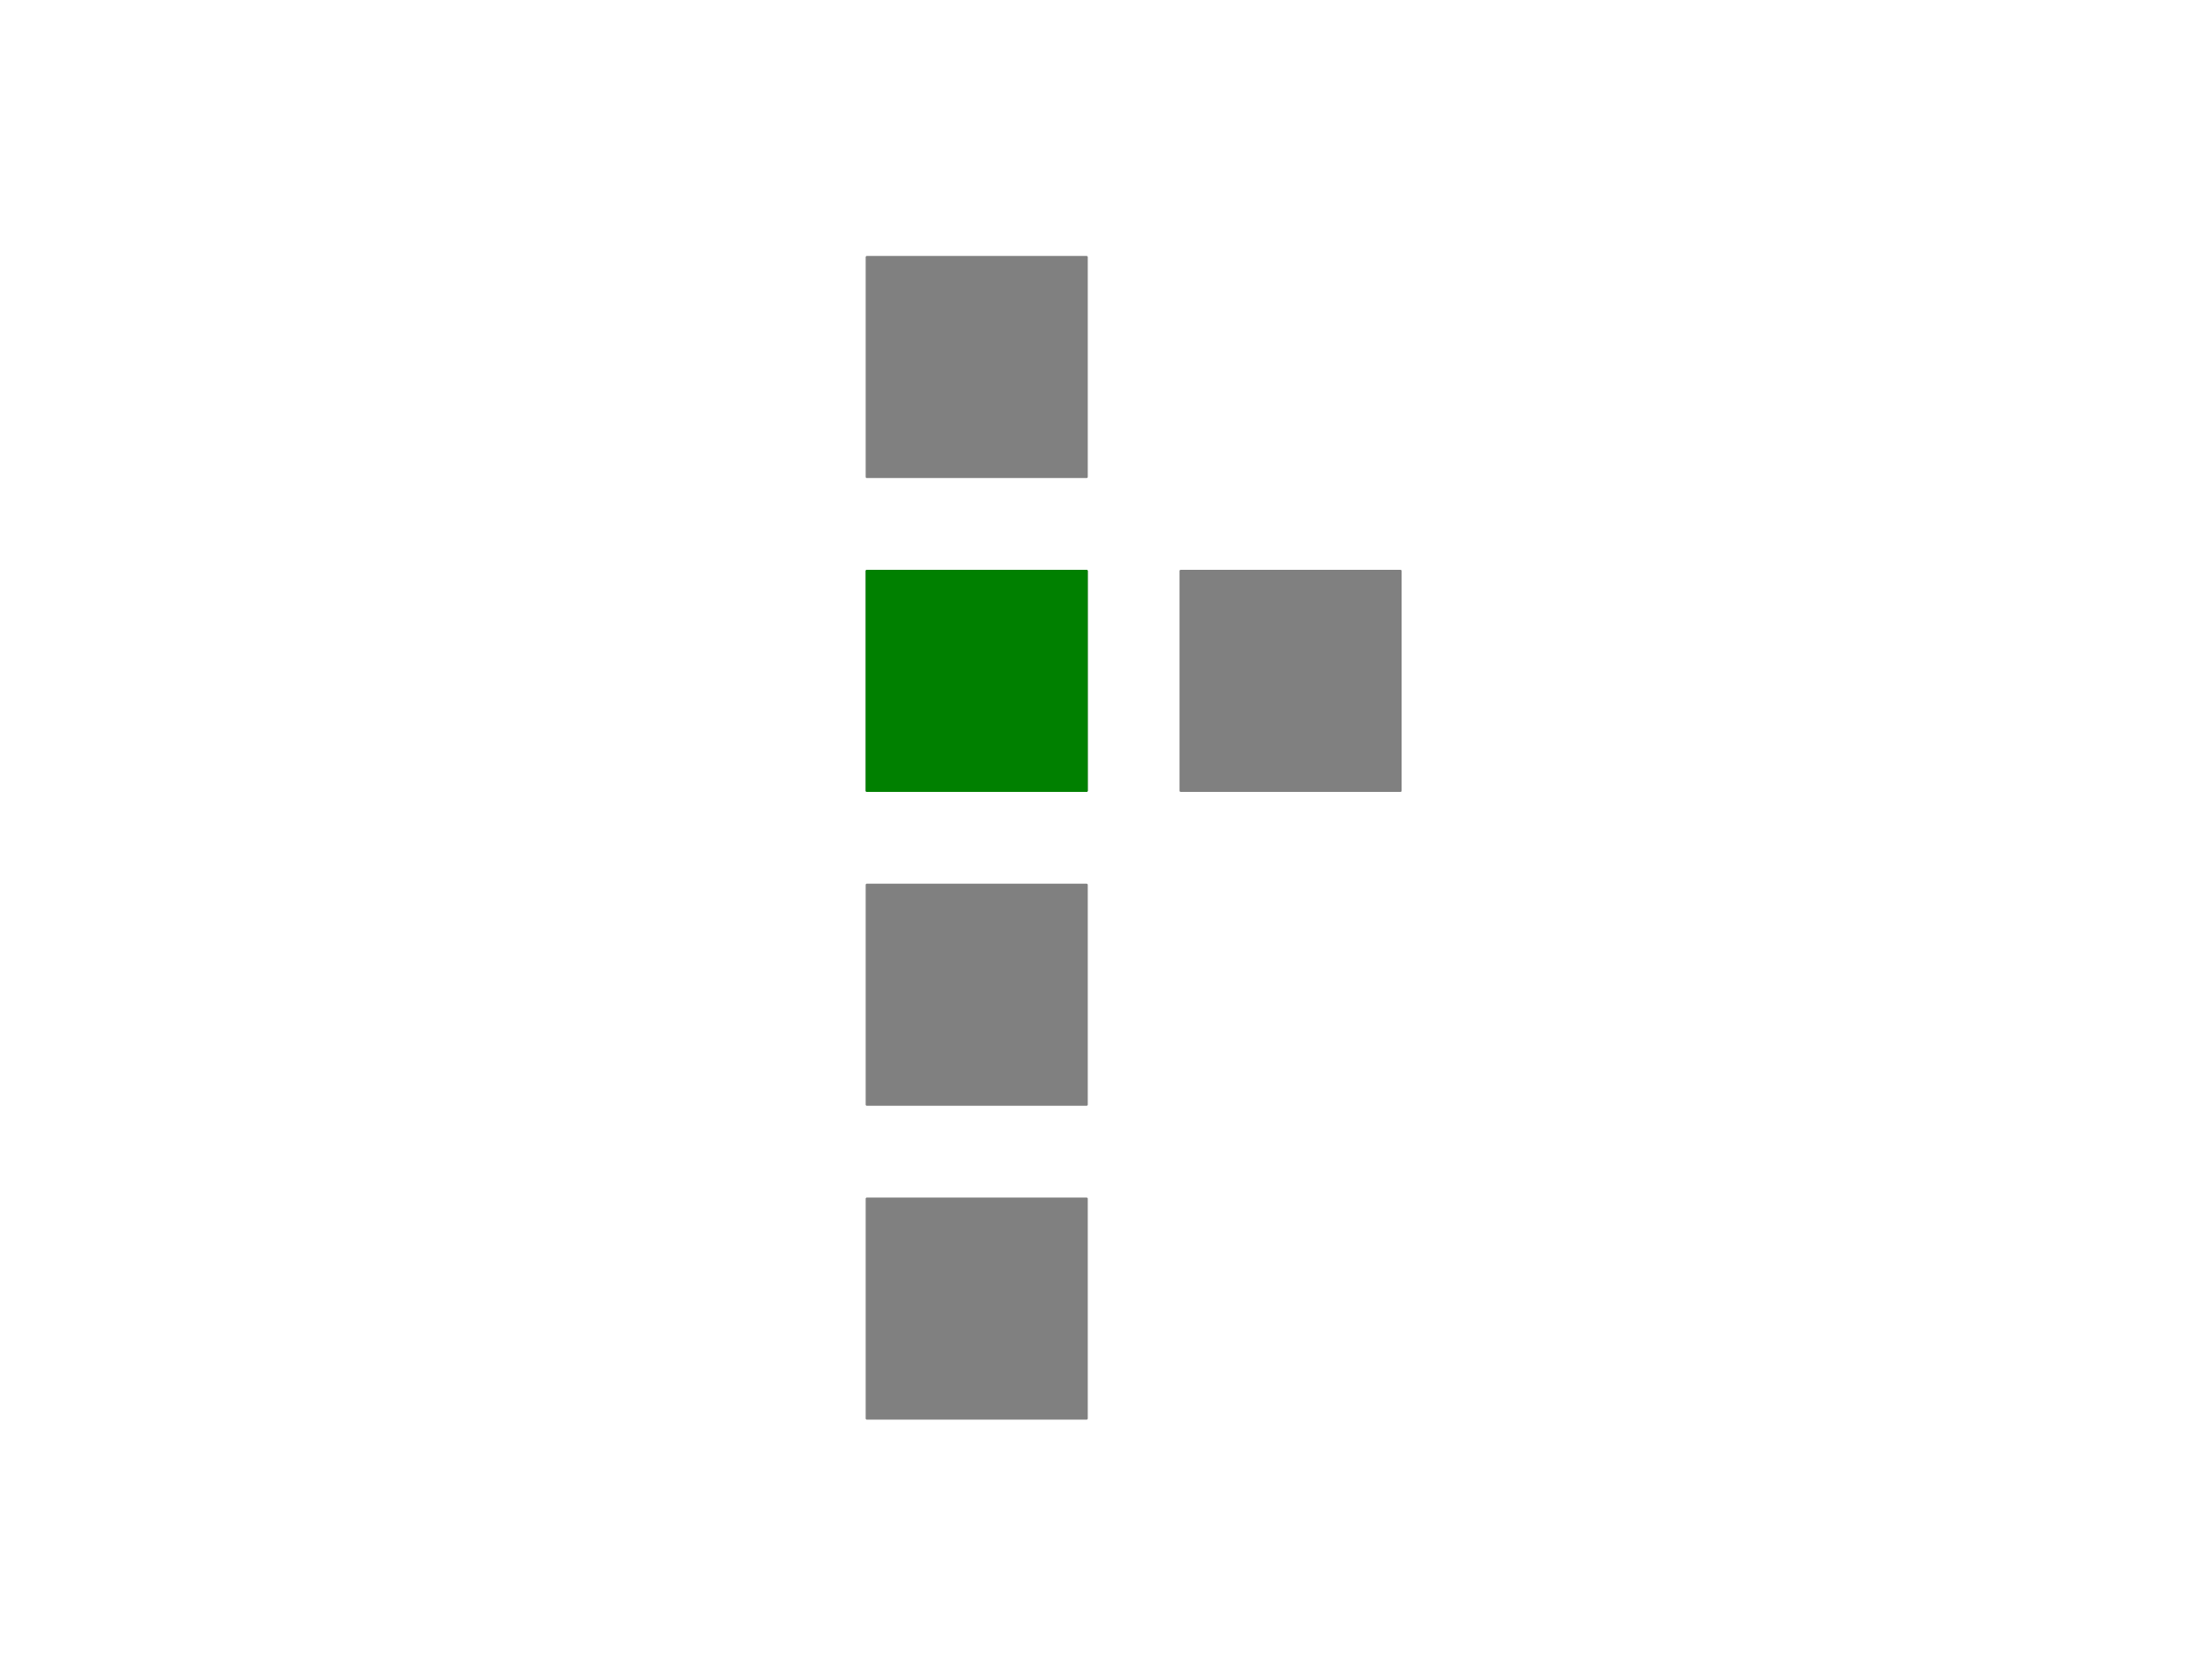 <?xml version="1.0" encoding="utf-8" standalone="no"?>
<!DOCTYPE svg PUBLIC "-//W3C//DTD SVG 1.1//EN"
  "http://www.w3.org/Graphics/SVG/1.1/DTD/svg11.dtd">
<!-- Created with matplotlib (https://matplotlib.org/) -->
<svg height="345.6pt" version="1.1" viewBox="0 0 460.8 345.6" width="460.8pt" xmlns="http://www.w3.org/2000/svg" xmlns:xlink="http://www.w3.org/1999/xlink">
 <defs>
  <style type="text/css">
*{stroke-linecap:butt;stroke-linejoin:round;}
  </style>
 </defs>
 <g id="figure_1">
  <g id="patch_1">
   <path d="M 0 345.6 
L 460.8 345.6 
L 460.8 0 
L 0 0 
z
" style="fill:#ffffff;"/>
  </g>
  <g id="axes_1">
   <g id="patch_2">
    <path clip-path="url(#pd92ca72473)" d="M 180.584 164.72 
L 226.352 164.72 
L 226.352 118.952 
L 180.584 118.952 
z
" style="fill:#808080;stroke:#808080;stroke-linejoin:miter;stroke-width:0.5;"/>
   </g>
   <g id="patch_3">
    <path clip-path="url(#pd92ca72473)" d="M 245.968 164.72 
L 291.736 164.72 
L 291.736 118.952 
L 245.968 118.952 
z
" style="fill:#808080;stroke:#808080;stroke-linejoin:miter;stroke-width:0.5;"/>
   </g>
   <g id="patch_4">
    <path clip-path="url(#pd92ca72473)" d="M 180.584 99.337 
L 226.352 99.337 
L 226.352 53.568 
L 180.584 53.568 
z
" style="fill:#808080;stroke:#808080;stroke-linejoin:miter;stroke-width:0.5;"/>
   </g>
   <g id="patch_5">
    <path clip-path="url(#pd92ca72473)" d="M 180.584 230.104 
L 226.352 230.104 
L 226.352 184.336 
L 180.584 184.336 
z
" style="fill:#808080;stroke:#808080;stroke-linejoin:miter;stroke-width:0.5;"/>
   </g>
   <g id="patch_6">
    <path clip-path="url(#pd92ca72473)" d="M 180.584 295.488 
L 226.352 295.488 
L 226.352 249.719 
L 180.584 249.719 
z
" style="fill:#808080;stroke:#808080;stroke-linejoin:miter;stroke-width:0.5;"/>
   </g>
   <g id="patch_7">
    <path clip-path="url(#pd92ca72473)" d="M 180.584 164.72 
L 226.352 164.72 
L 226.352 118.952 
L 180.584 118.952 
z
" style="fill:#008000;stroke:#008000;stroke-linejoin:miter;stroke-width:0.5;"/>
   </g>
  </g>
 </g>
 <defs>
  <clipPath id="pd92ca72473">
   <rect height="266.112" width="122.268" x="175.026" y="41.472"/>
  </clipPath>
 </defs>
</svg>
